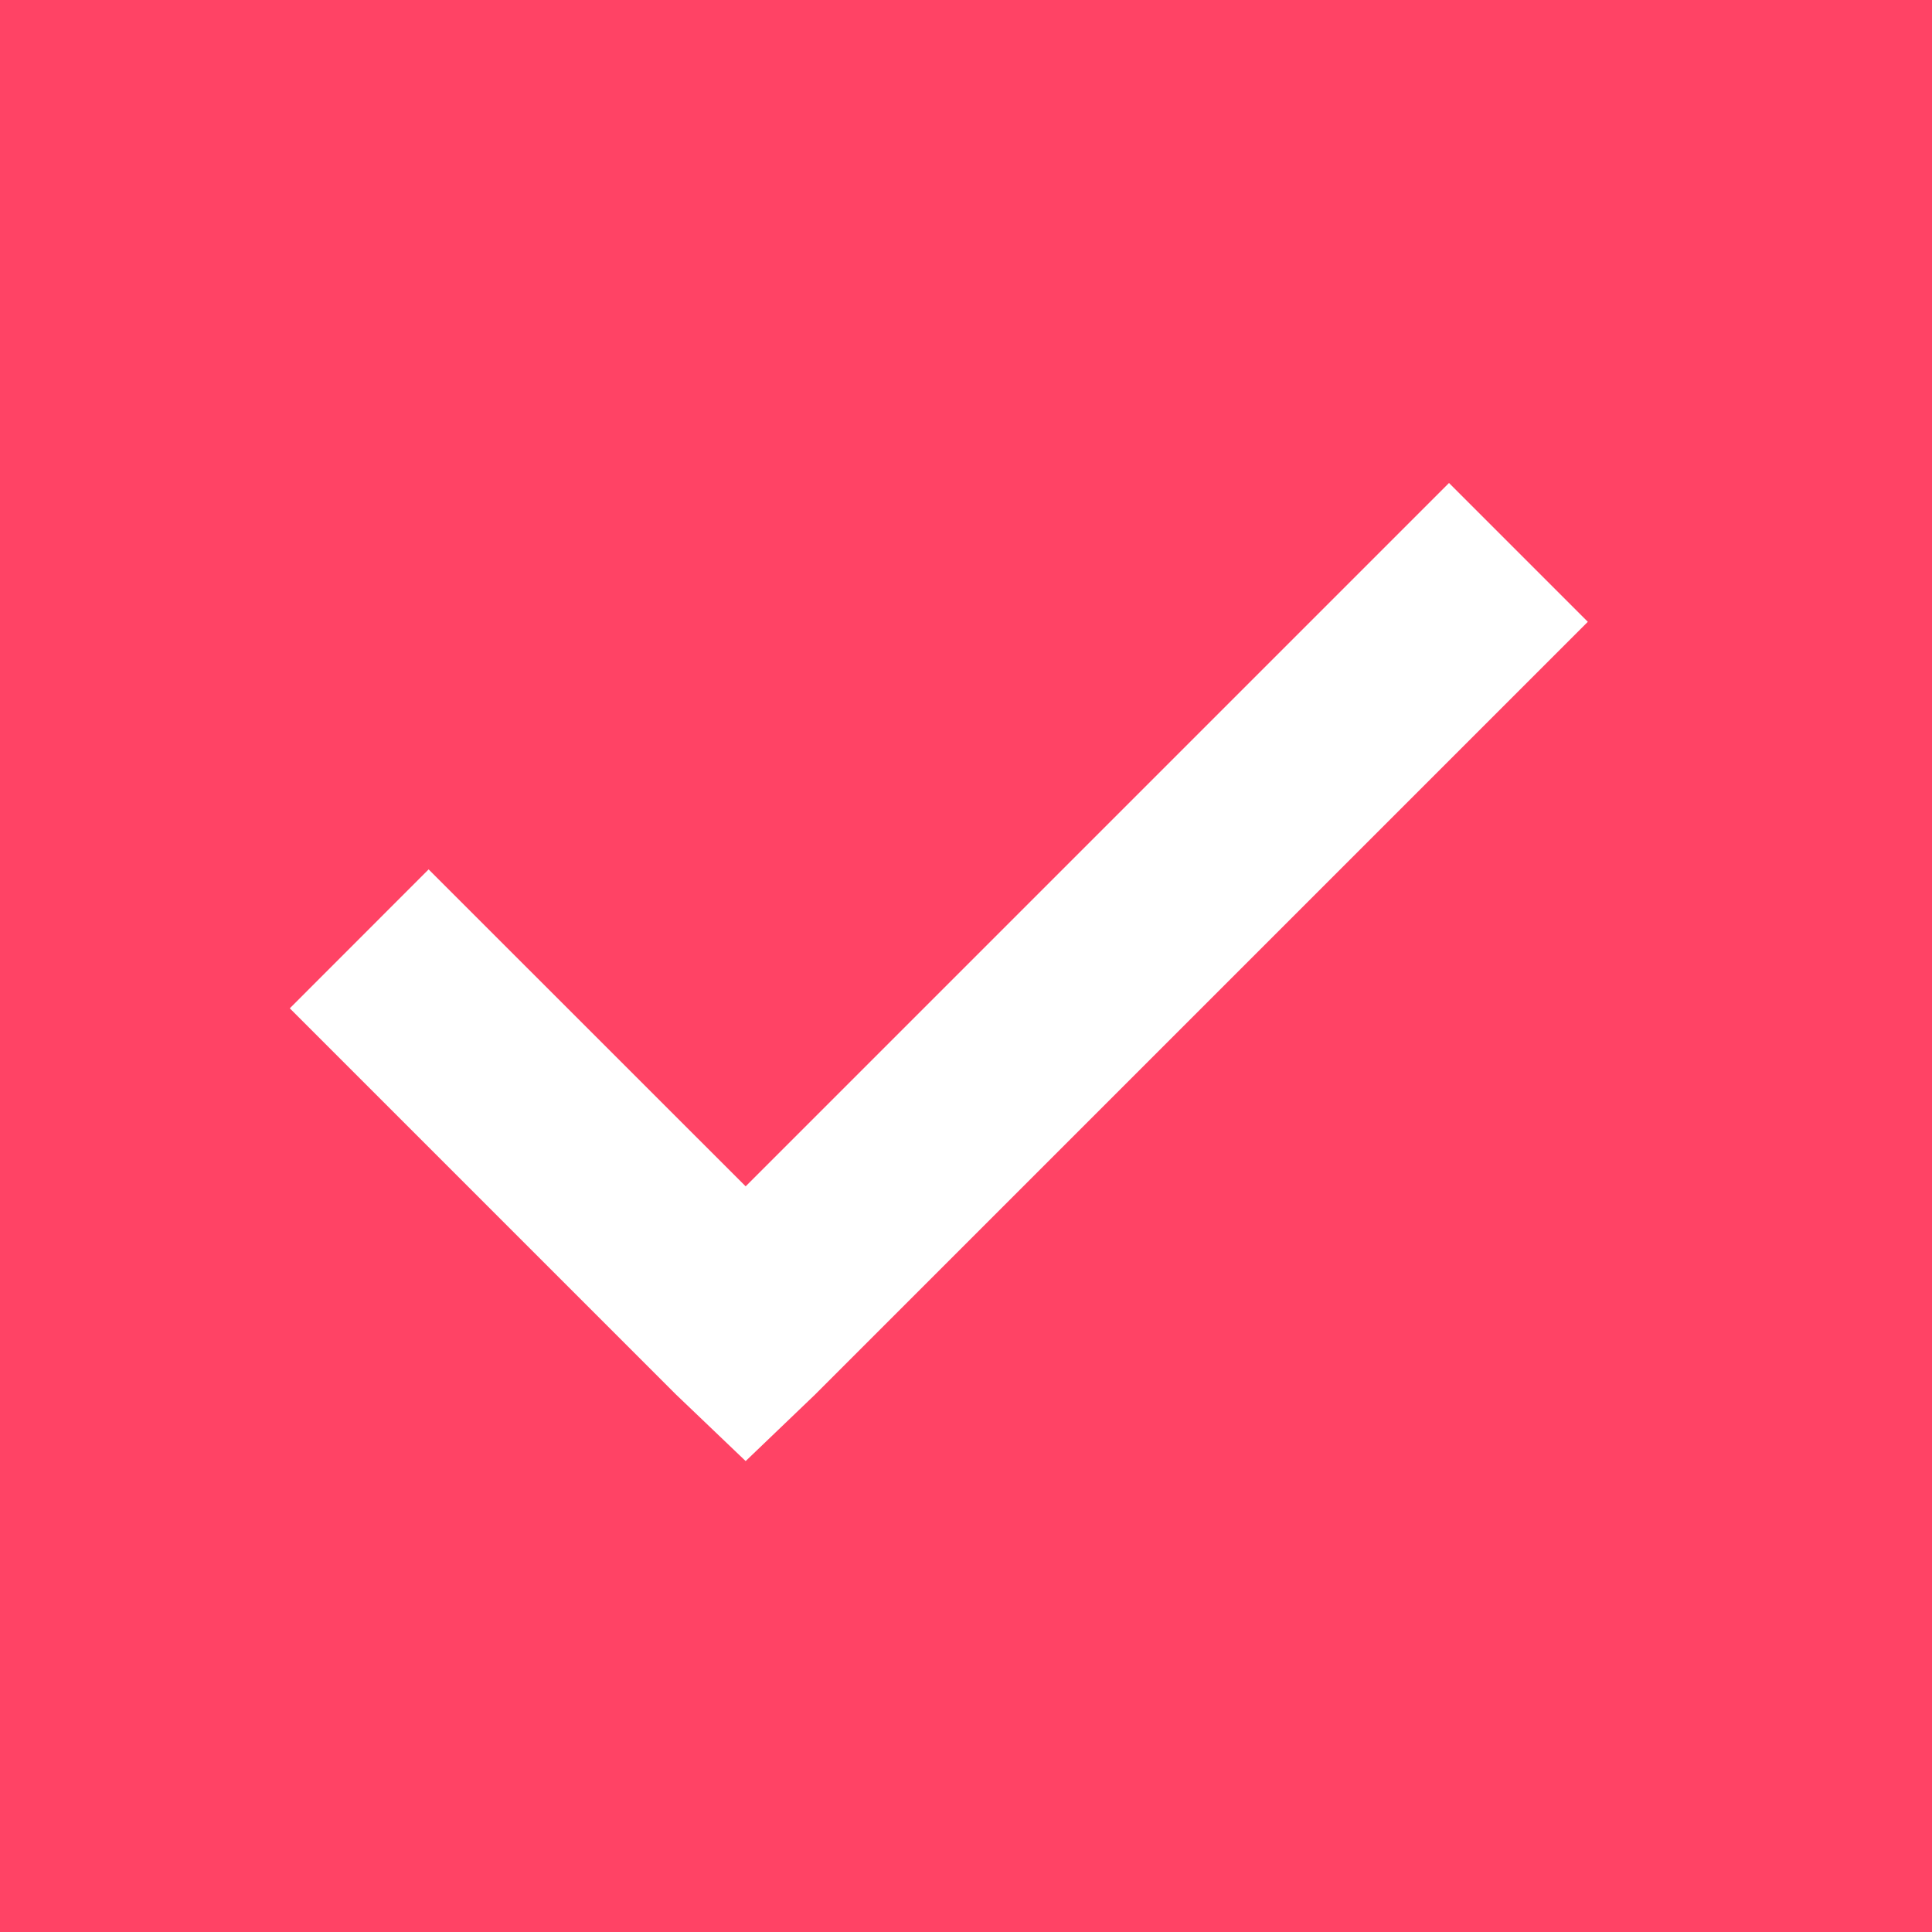 <svg xmlns="http://www.w3.org/2000/svg" width="20" height="20" viewBox="0 0 20 20">
    <g fill="none" fill-rule="evenodd">
        <path fill="#FF4365" d="M0 0h20v20H0z"/>
        <path fill="#FFF" d="M15 5l-7.281 7.281L4.437 9 3 10.438l4 4 .719.687.718-.688 8-8z"/>
    </g>
</svg>
